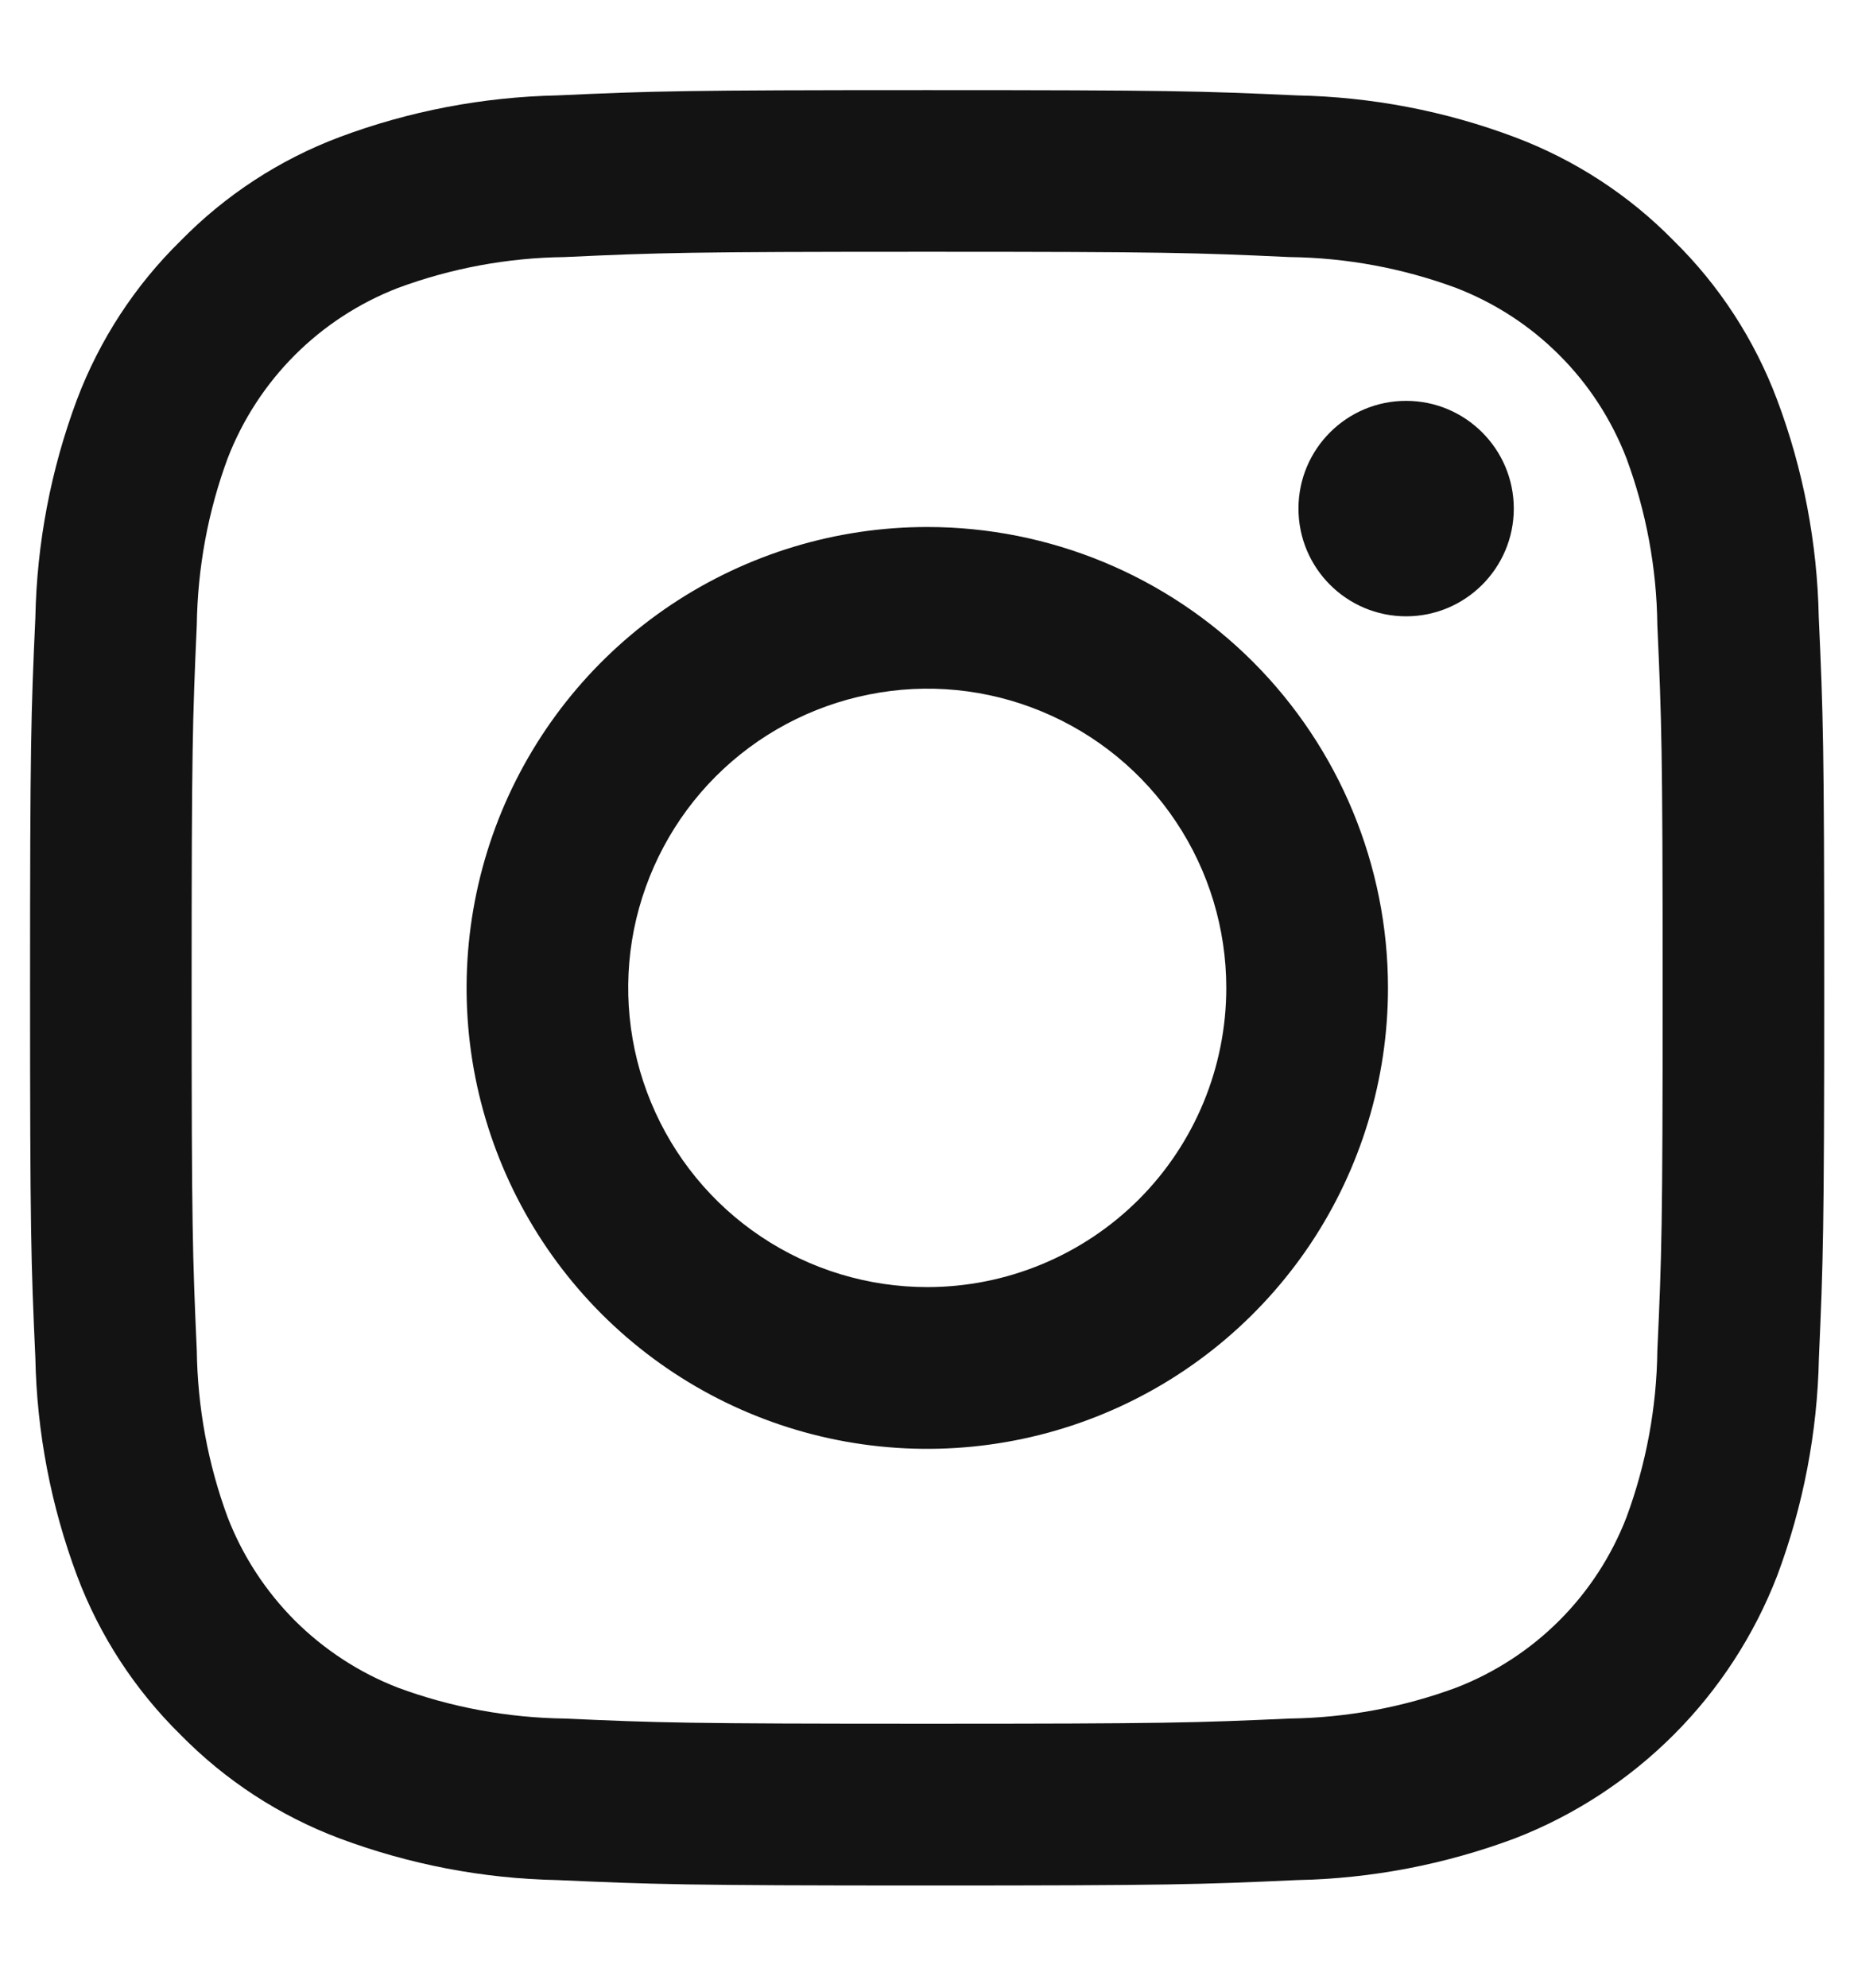 <svg width="14" height="15" viewBox="0 0 14 15" fill="none" xmlns="http://www.w3.org/2000/svg">
<path d="M7.001 1.9C8.809 1.9 9.024 1.907 9.738 1.94C10.168 1.945 10.593 2.024 10.996 2.173C11.288 2.286 11.554 2.458 11.775 2.68C11.997 2.901 12.169 3.167 12.282 3.459C12.431 3.862 12.51 4.287 12.515 4.717C12.547 5.431 12.555 5.645 12.555 7.454C12.555 9.263 12.548 9.477 12.515 10.192C12.51 10.621 12.431 11.047 12.282 11.45C12.169 11.742 11.997 12.007 11.775 12.229C11.554 12.45 11.288 12.623 10.996 12.736C10.593 12.885 10.168 12.963 9.738 12.969C9.024 13.001 8.81 13.008 7.001 13.008C5.192 13.008 4.978 13.001 4.263 12.969C3.834 12.963 3.408 12.885 3.005 12.736C2.713 12.623 2.448 12.45 2.226 12.229C2.005 12.007 1.832 11.742 1.719 11.45C1.57 11.047 1.492 10.621 1.486 10.192C1.454 9.477 1.447 9.263 1.447 7.454C1.447 5.645 1.454 5.431 1.486 4.717C1.492 4.287 1.57 3.862 1.719 3.459C1.832 3.167 2.005 2.901 2.226 2.68C2.448 2.458 2.713 2.286 3.005 2.173C3.408 2.024 3.834 1.945 4.263 1.94C4.978 1.907 5.192 1.9 7.001 1.9ZM7.001 0.68C5.162 0.68 4.93 0.687 4.208 0.72C3.646 0.732 3.089 0.838 2.563 1.035C2.111 1.205 1.702 1.472 1.364 1.817C1.019 2.155 0.752 2.564 0.581 3.016C0.384 3.543 0.278 4.099 0.267 4.662C0.234 5.384 0.227 5.615 0.227 7.454C0.227 9.293 0.234 9.524 0.267 10.247C0.278 10.809 0.385 11.365 0.582 11.892C0.752 12.344 1.019 12.753 1.364 13.092C1.702 13.436 2.111 13.703 2.563 13.873C3.09 14.07 3.646 14.177 4.208 14.188C4.931 14.22 5.162 14.229 7.001 14.229C8.841 14.229 9.072 14.221 9.794 14.188C10.357 14.177 10.913 14.07 11.44 13.873C11.889 13.699 12.298 13.432 12.639 13.091C12.98 12.75 13.246 12.341 13.42 11.891C13.617 11.365 13.724 10.808 13.735 10.246C13.767 9.524 13.775 9.293 13.775 7.454C13.775 5.615 13.767 5.384 13.734 4.661C13.723 4.099 13.617 3.542 13.419 3.016C13.249 2.564 12.983 2.154 12.638 1.816C12.3 1.471 11.89 1.205 11.438 1.035C10.912 0.837 10.355 0.731 9.793 0.72C9.071 0.687 8.839 0.68 7.001 0.68Z" fill="#131313"/>
<path d="M7.002 3.977C6.314 3.977 5.642 4.181 5.069 4.563C4.497 4.945 4.052 5.488 3.788 6.124C3.525 6.76 3.456 7.459 3.59 8.134C3.725 8.809 4.056 9.429 4.542 9.915C5.029 10.402 5.649 10.733 6.323 10.867C6.998 11.001 7.698 10.932 8.333 10.669C8.969 10.406 9.512 9.96 9.895 9.388C10.277 8.816 10.481 8.143 10.481 7.455C10.481 6.533 10.114 5.648 9.462 4.995C8.81 4.343 7.925 3.977 7.002 3.977ZM7.002 9.713C6.556 9.713 6.119 9.581 5.748 9.333C5.376 9.085 5.087 8.732 4.916 8.319C4.745 7.907 4.7 7.453 4.787 7.015C4.875 6.577 5.09 6.174 5.405 5.859C5.721 5.543 6.124 5.328 6.562 5.241C7 5.153 7.454 5.198 7.866 5.369C8.279 5.54 8.632 5.829 8.88 6.201C9.128 6.572 9.26 7.009 9.26 7.455C9.26 8.054 9.022 8.629 8.599 9.052C8.175 9.475 7.601 9.713 7.002 9.713Z" fill="#131313"/>
<path d="M10.618 4.651C11.066 4.651 11.431 4.287 11.431 3.838C11.431 3.389 11.066 3.025 10.618 3.025C10.169 3.025 9.805 3.389 9.805 3.838C9.805 4.287 10.169 4.651 10.618 4.651Z" fill="#131313"/>
</svg>

